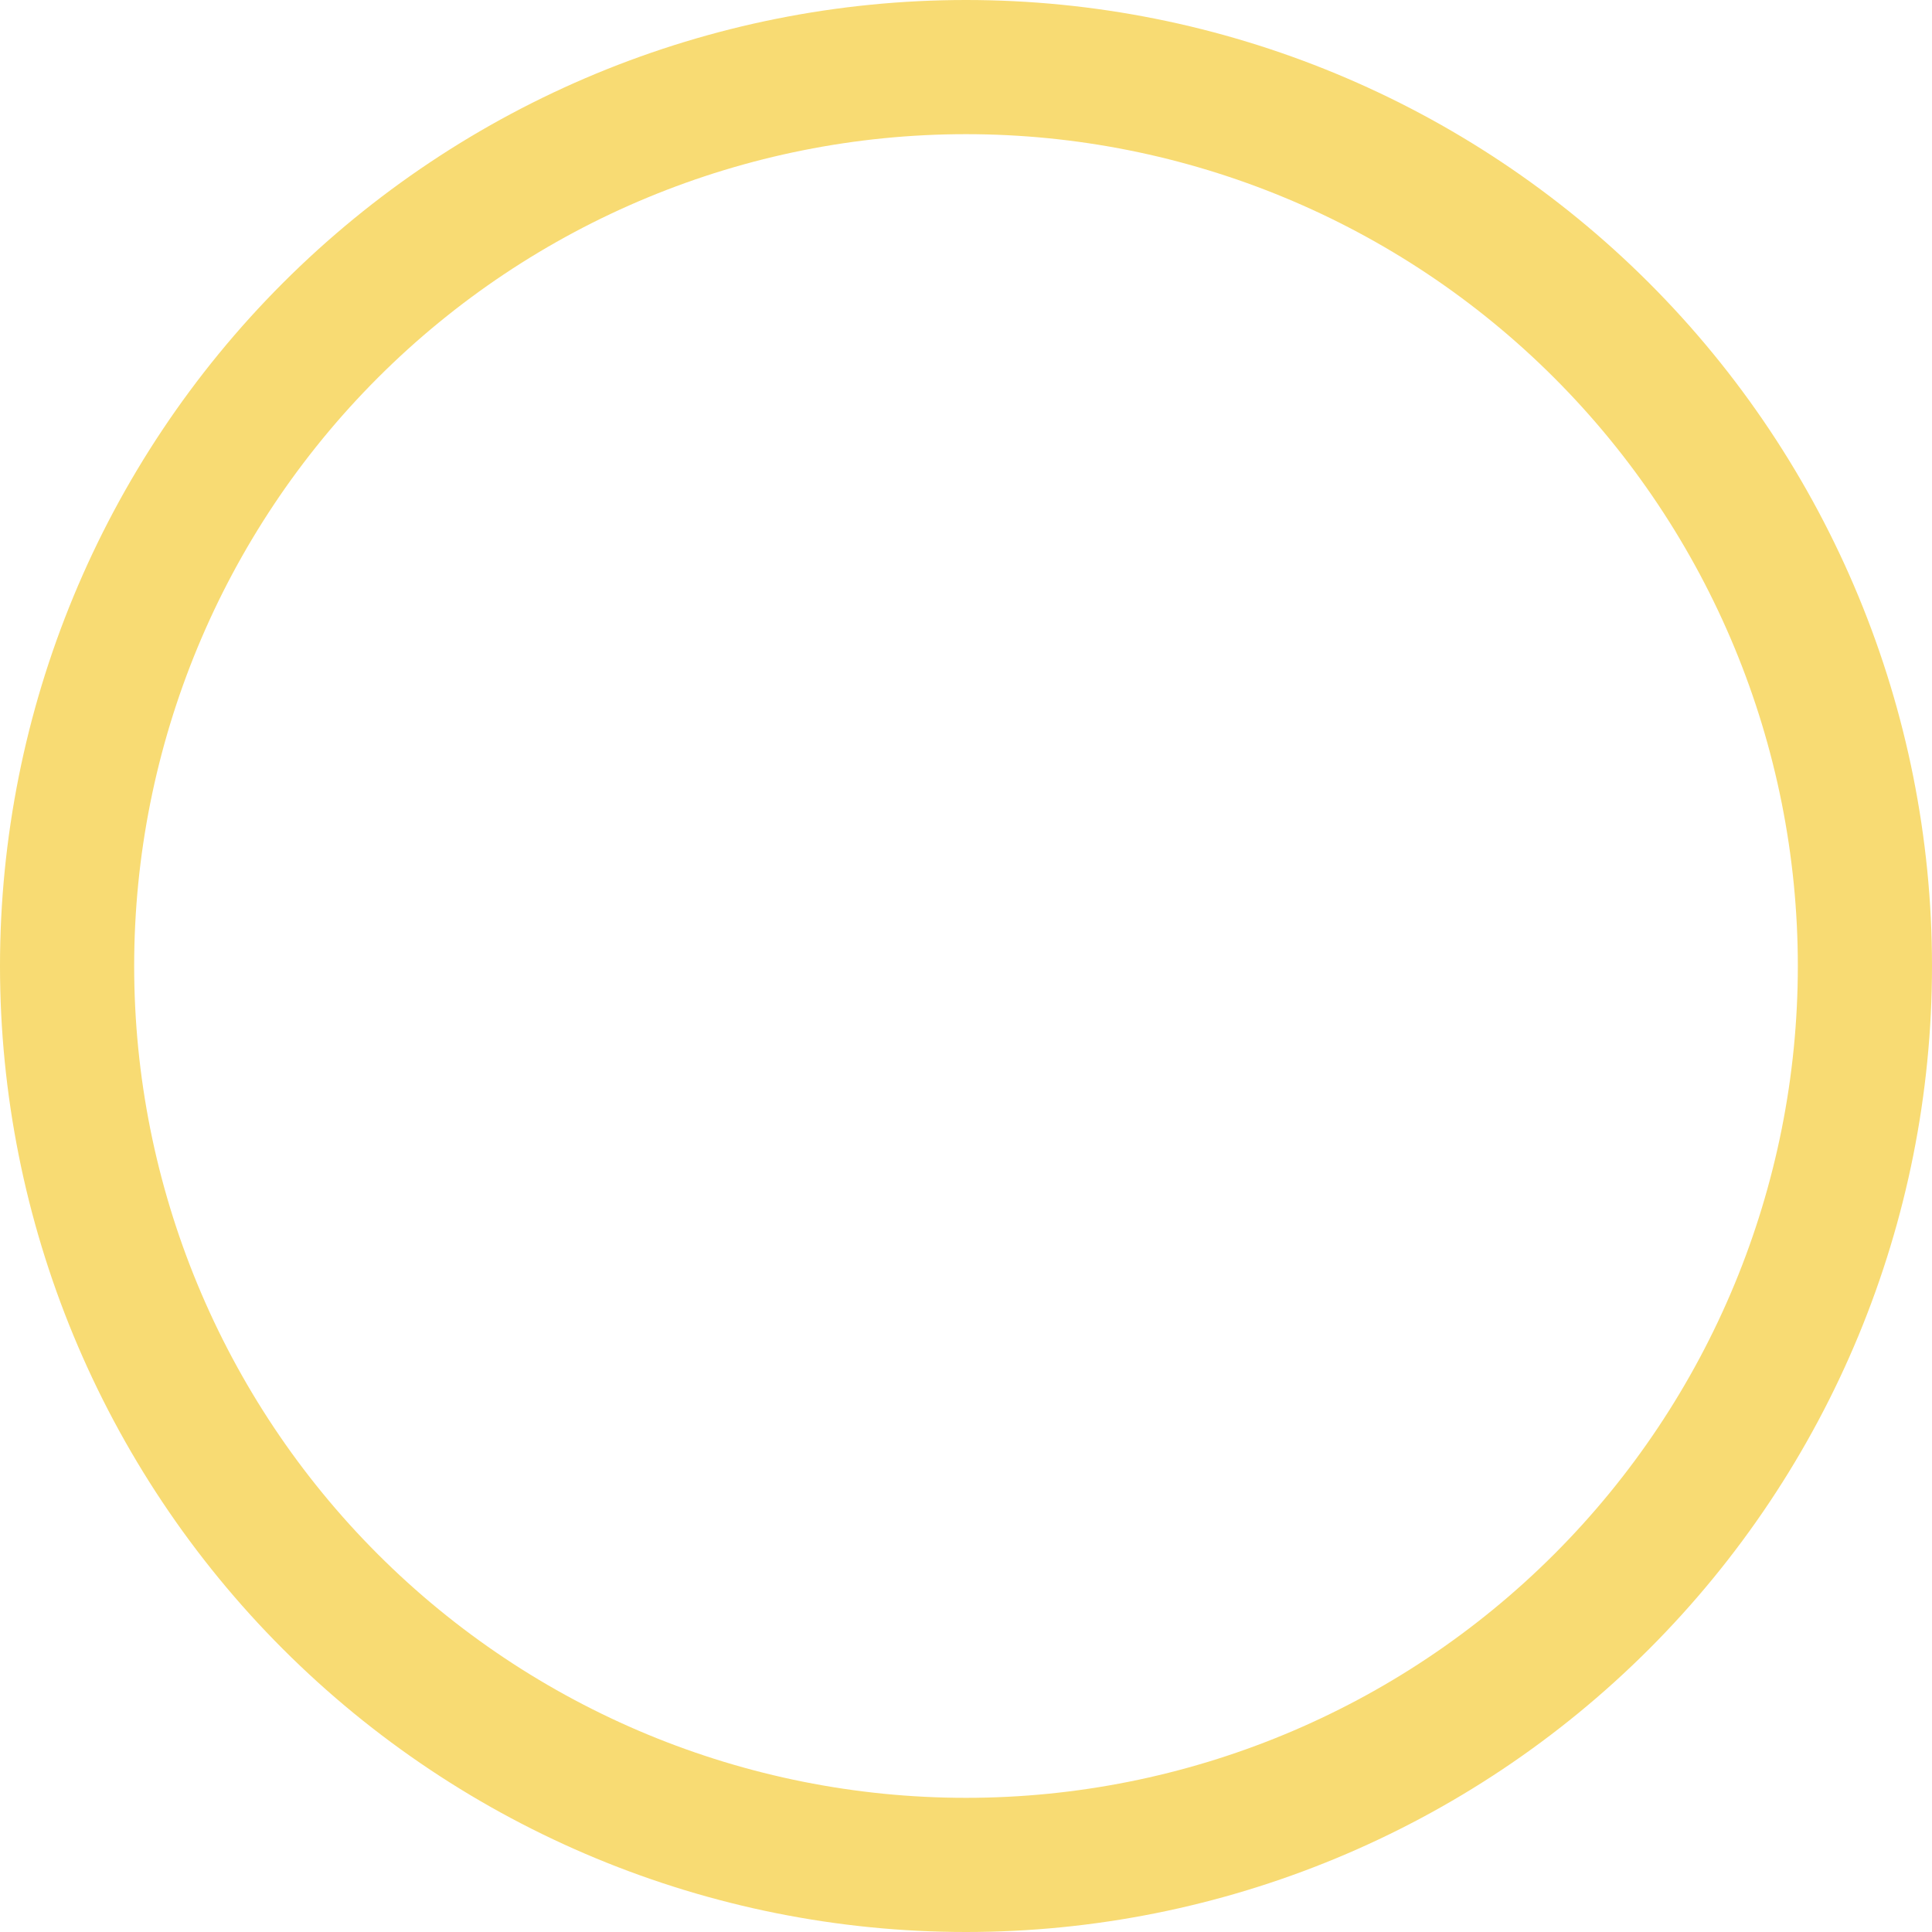 <?xml version="1.0" encoding="UTF-8" standalone="no"?><svg width='288' height='288' viewBox='0 0 288 288' fill='none' xmlns='http://www.w3.org/2000/svg'>
<path d='M144 10C179.539 10 213.622 24.118 238.752 49.248C263.882 74.378 278 108.461 278 144C278 179.539 263.882 213.622 238.752 238.752C213.622 263.882 179.539 278 144 278C108.461 278 74.378 263.882 49.248 238.752C24.118 213.622 10 179.539 10 144C10 108.461 24.118 74.378 49.248 49.248C74.378 24.118 108.461 10 144 10Z' stroke='#F8DB73' stroke-width='20' stroke-linecap='round'/>
</svg>
